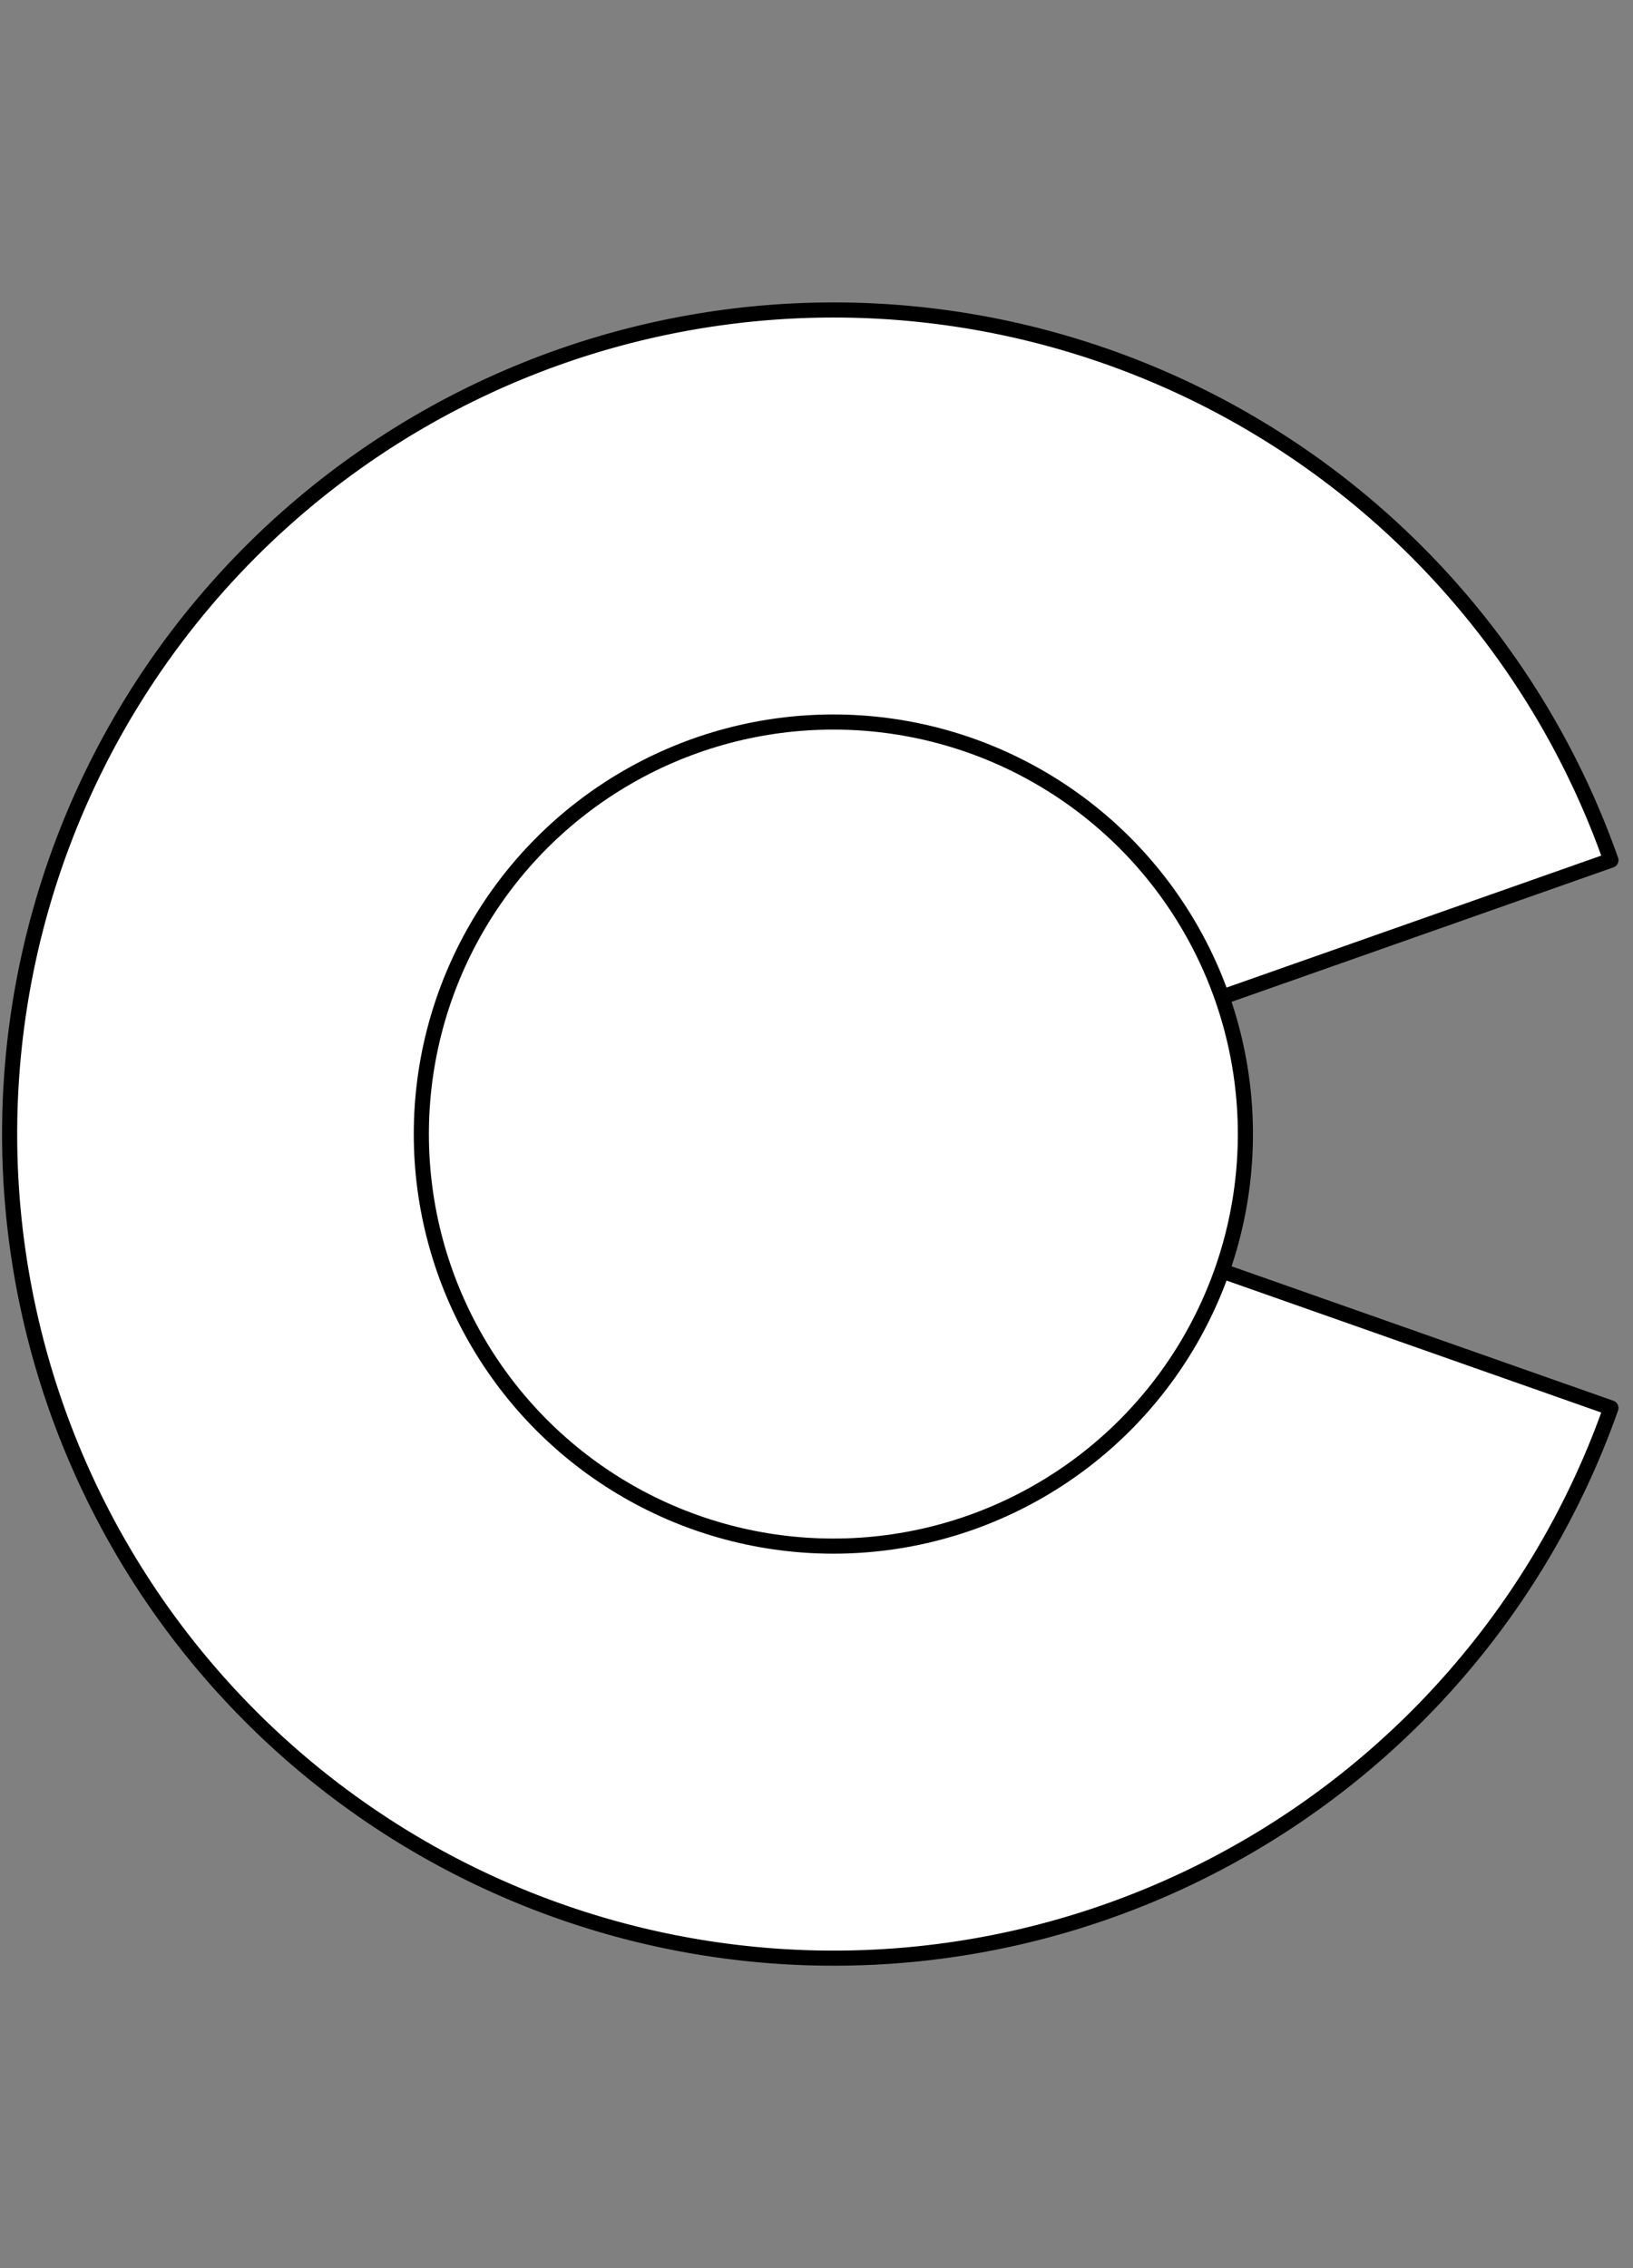 <svg xmlns="http://www.w3.org/2000/svg" width="216" height="300"><rect width="100%" height="100%" fill="#808080" stroke="none"/><path d="M213.08 113.78a109 109 0 100 72.44L110.23 150z" fill="#fff" stroke="#000" stroke-linecap="round" stroke-linejoin="round" stroke-width="2"/><circle cx="110.23" cy="150" r="54.5" fill="#fff" stroke="#000" stroke-linecap="round" stroke-linejoin="round" stroke-width="2"/></svg>